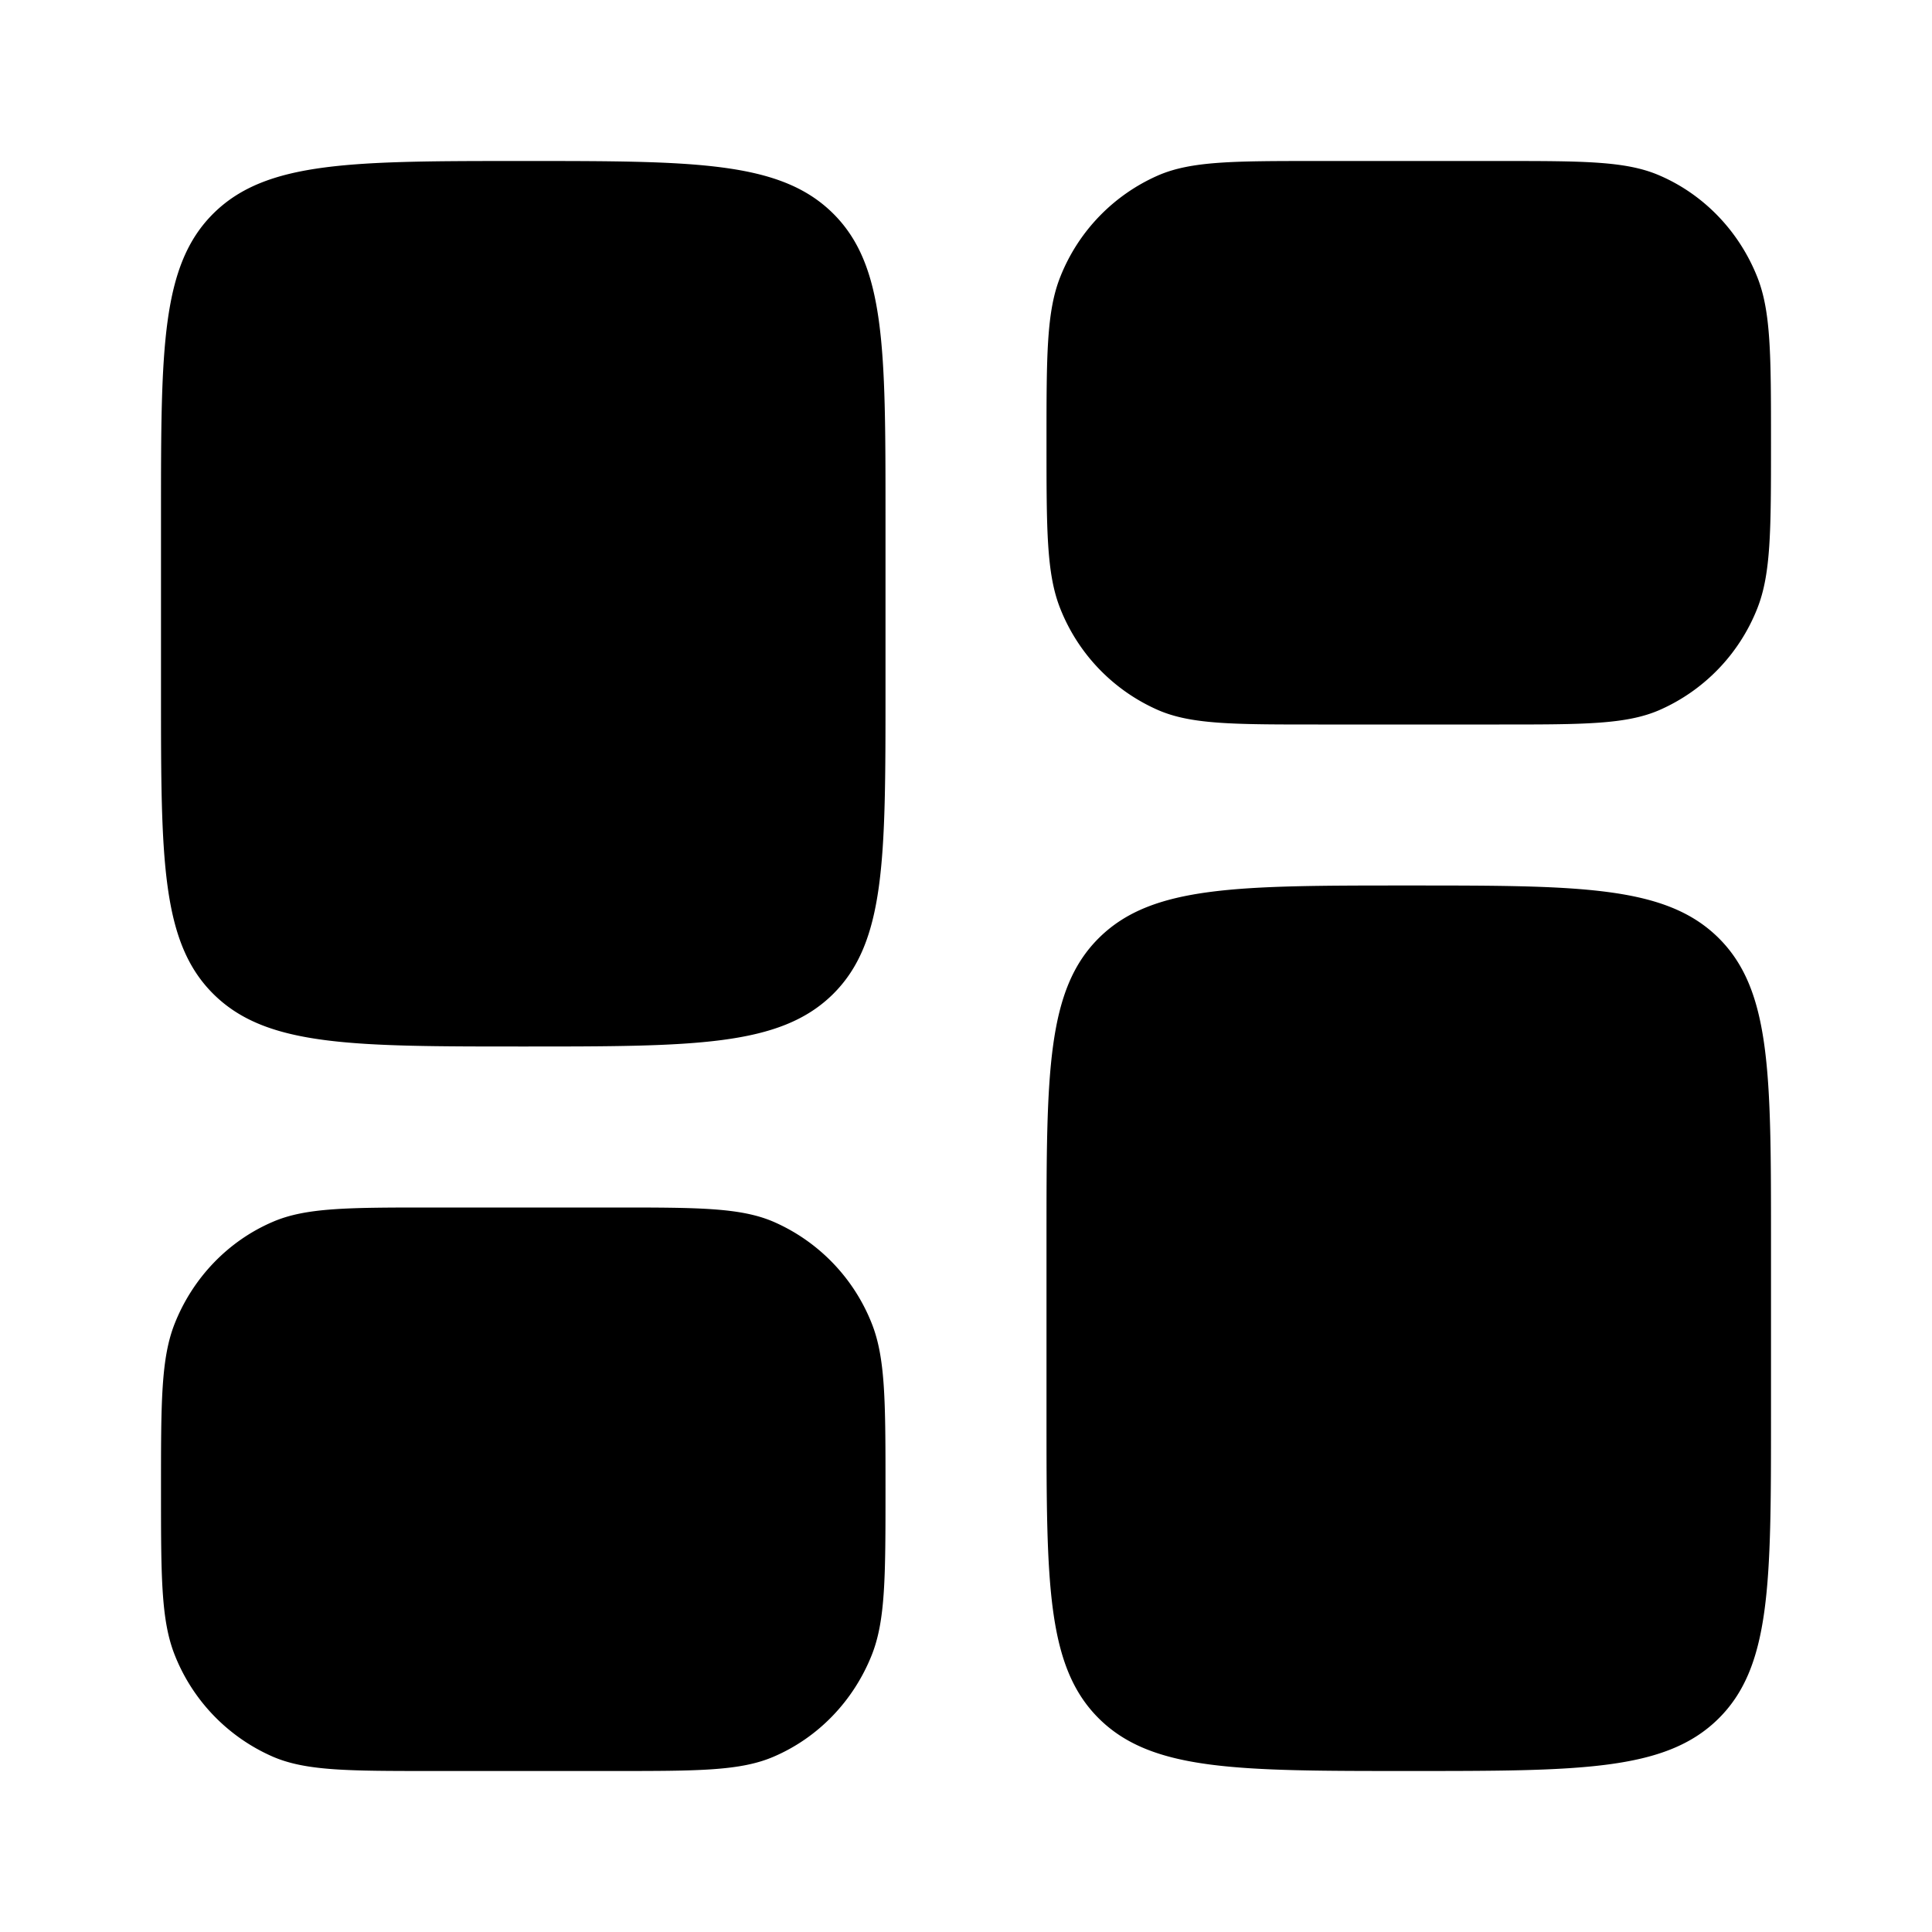 <svg xmlns="http://www.w3.org/2000/svg" xmlns:xlink="http://www.w3.org/1999/xlink" width="24" height="24" viewBox="0 0 24 24"><path fill="currentColor" d="M13 15.4c0-2.074 0-3.111.659-3.756S15.379 11 17.5 11s3.182 0 3.841.644C22 12.29 22 13.326 22 15.4v2.2c0 2.074 0 3.111-.659 3.756S19.621 22 17.5 22s-3.182 0-3.841-.644C13 20.71 13 19.674 13 17.6zM2 8.6c0 2.074 0 3.111.659 3.756S4.379 13 6.5 13s3.182 0 3.841-.644C11 11.71 11 10.674 11 8.6V6.4c0-2.074 0-3.111-.659-3.756S8.621 2 6.5 2s-3.182 0-3.841.644C2 3.29 2 4.326 2 6.4zm11-3.1c0-1.087 0-1.63.171-2.06a2.3 2.3 0 0 1 1.218-1.262C14.802 2 15.327 2 16.375 2h2.25c1.048 0 1.573 0 1.986.178c.551.236.99.69 1.218 1.262c.171.43.171.973.171 2.06s0 1.63-.171 2.06a2.3 2.3 0 0 1-1.218 1.262C20.198 9 19.673 9 18.625 9h-2.25c-1.048 0-1.573 0-1.986-.178a2.3 2.3 0 0 1-1.218-1.262C13 7.13 13 6.587 13 5.5m-11 13c0 1.087 0 1.63.171 2.06a2.3 2.3 0 0 0 1.218 1.262c.413.178.938.178 1.986.178h2.25c1.048 0 1.573 0 1.986-.178c.551-.236.99-.69 1.218-1.262c.171-.43.171-.973.171-2.06s0-1.63-.171-2.06a2.3 2.3 0 0 0-1.218-1.262C9.198 15 8.673 15 7.625 15h-2.25c-1.048 0-1.573 0-1.986.178c-.551.236-.99.69-1.218 1.262C2 16.87 2 17.413 2 18.5"/></svg>